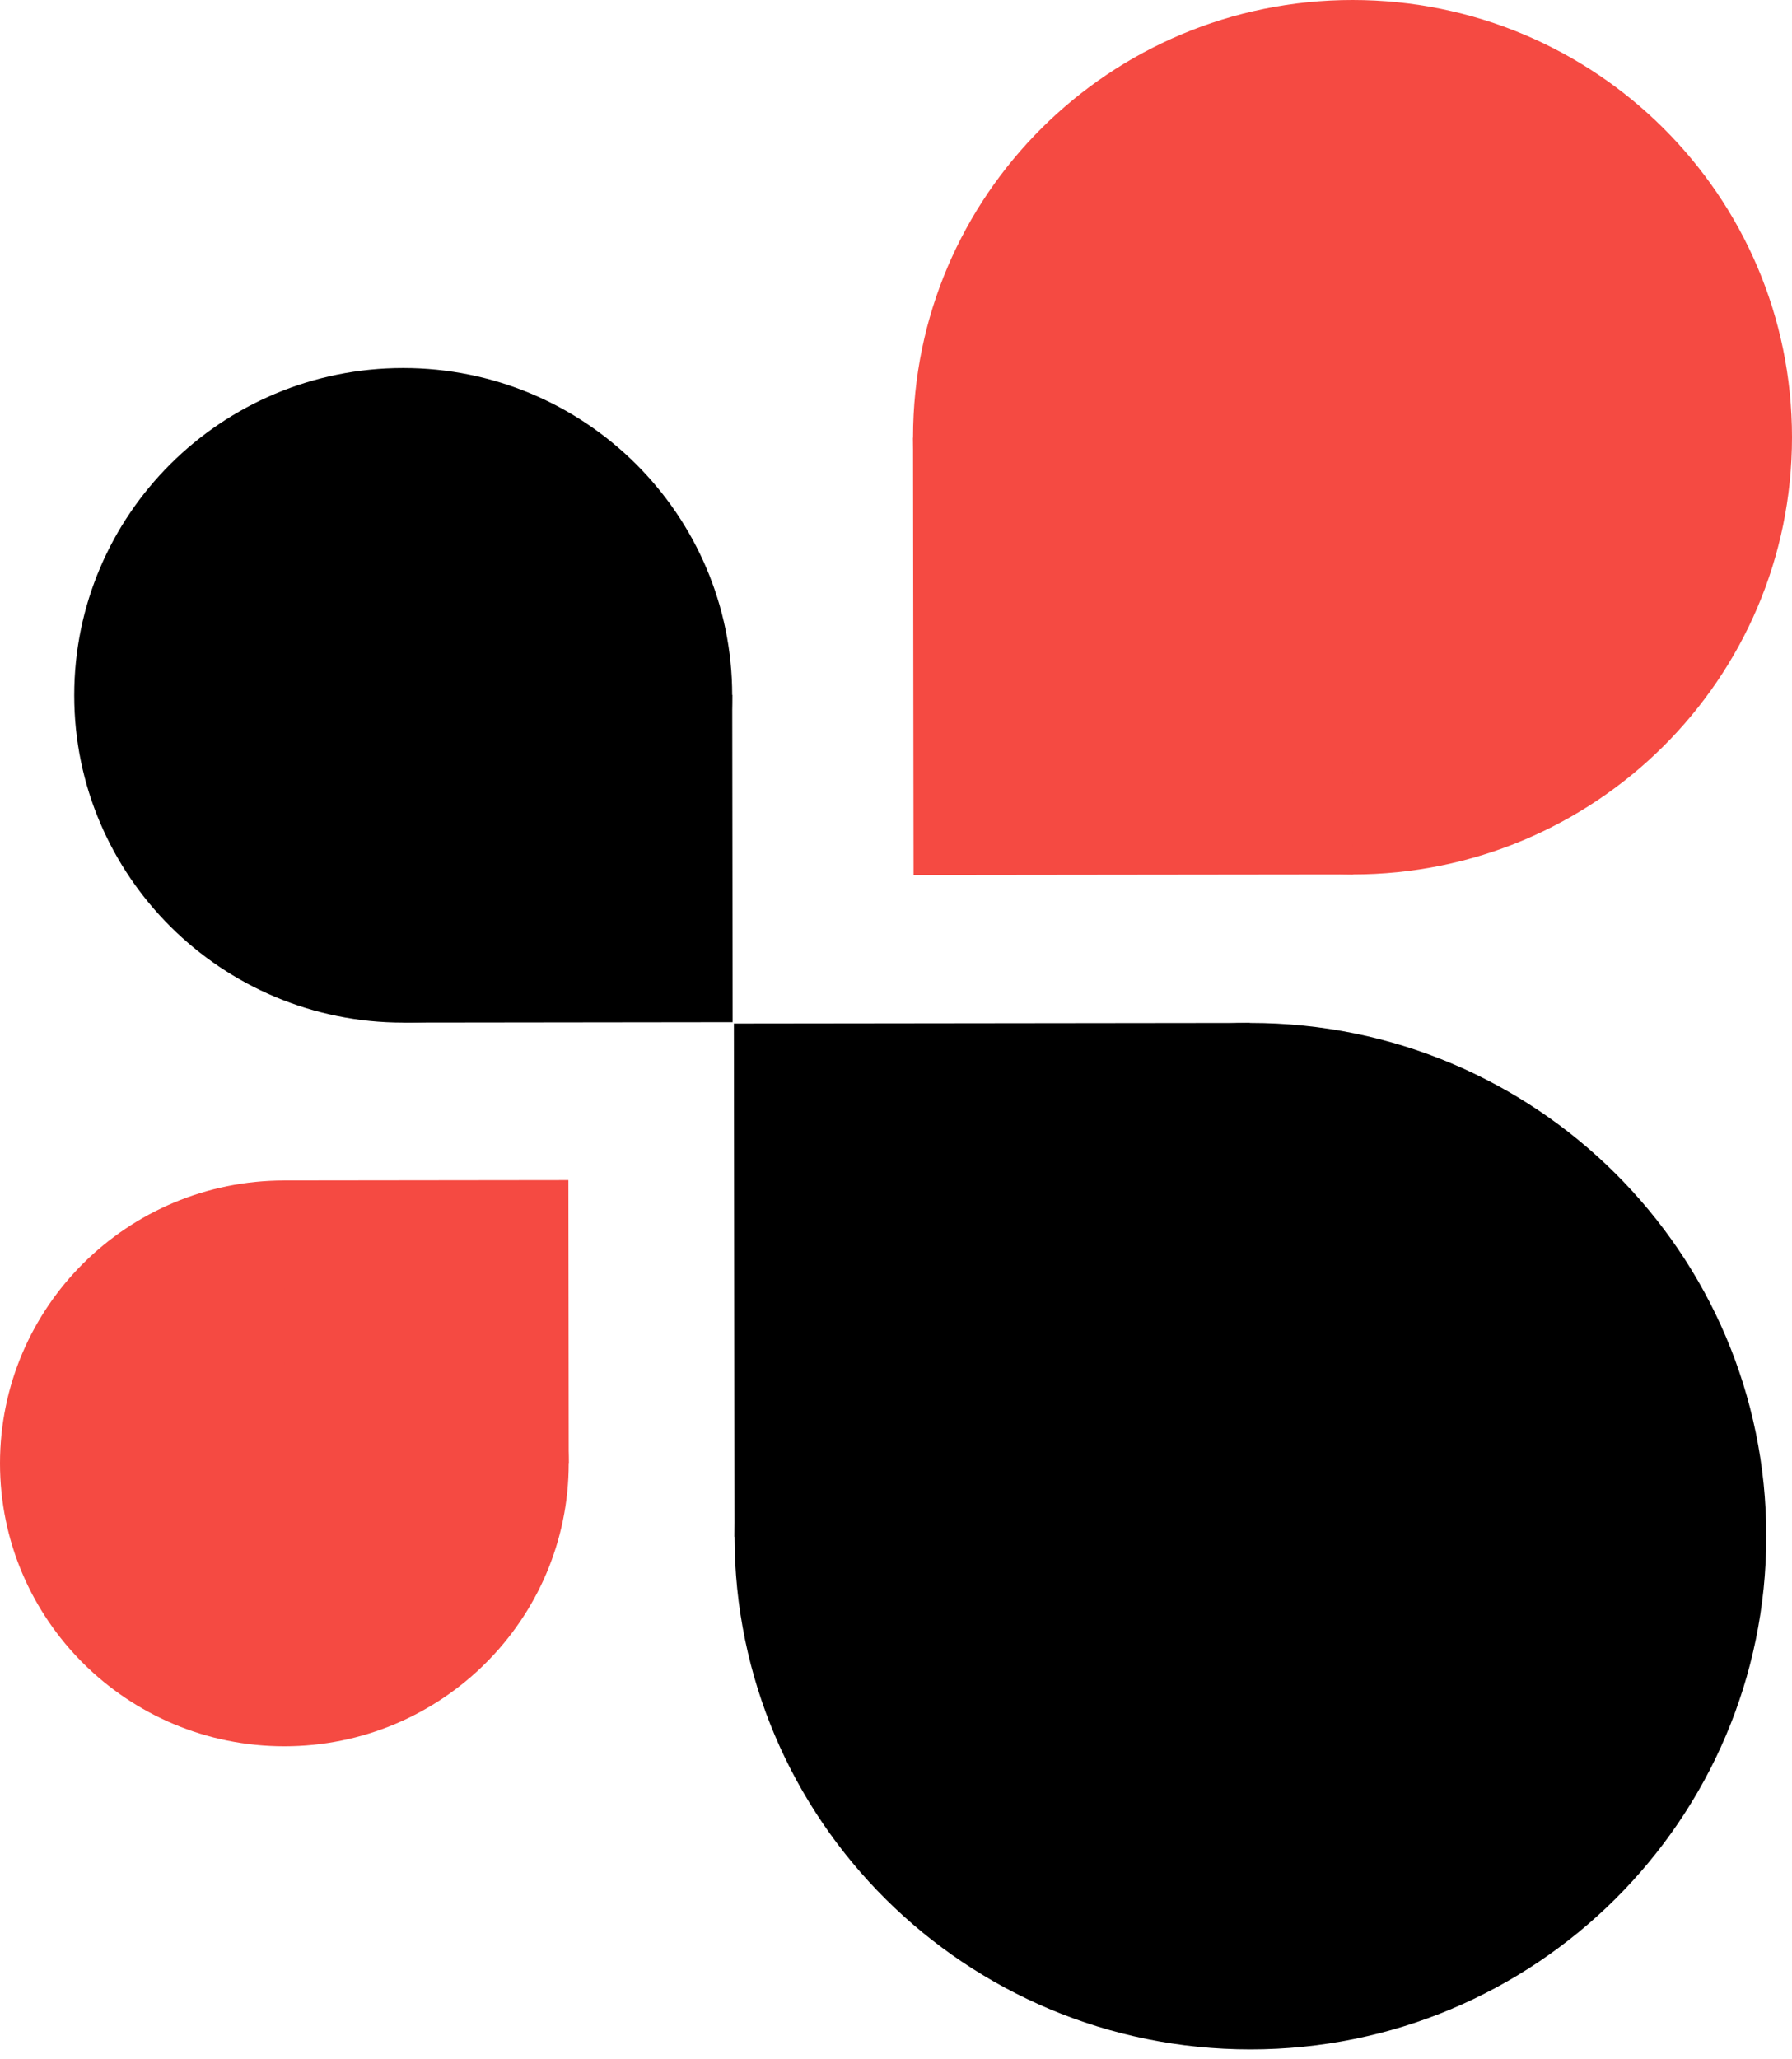 <svg width="175" height="201" viewBox="0 0 175 201" fill="none" xmlns="http://www.w3.org/2000/svg">
<path d="M122.111 200.034C149.934 200.034 172.489 177.606 172.489 149.939C172.489 122.272 149.934 99.844 122.111 99.844C94.288 99.844 71.733 122.272 71.733 149.939C71.733 177.606 94.288 200.034 122.111 200.034Z" fill="black"/>
<path d="M71.731 149.999L122.109 149.939L122.048 99.844L71.67 99.904L71.731 149.999Z" fill="black"/>
<path d="M27.769 170.446C43.106 170.446 55.538 158.083 55.538 142.833C55.538 127.583 43.106 115.22 27.769 115.22C12.433 115.22 0 127.583 0 142.833C0 158.083 12.433 170.446 27.769 170.446Z" fill="#F54A42"/>
<path d="M55.507 115.184L27.738 115.217L27.771 142.831L55.54 142.797L55.507 115.184Z" fill="#F54A42"/>
<path d="M132.083 85.353C155.785 85.353 175 66.246 175 42.676C175 19.107 155.785 0 132.083 0C108.38 0 89.165 19.107 89.165 42.676C89.165 66.246 108.38 85.353 132.083 85.353Z" fill="#F54A42"/>
<path d="M89.215 85.405L132.133 85.354L132.081 42.677L89.164 42.729L89.215 85.405Z" fill="#F54A42"/>
<path d="M39.376 99.814C57.12 99.814 71.504 85.511 71.504 67.867C71.504 50.223 57.12 35.92 39.376 35.92C21.633 35.92 7.249 50.223 7.249 67.867C7.249 85.511 21.633 99.814 39.376 99.814Z" fill="black"/>
<path d="M71.507 67.825L39.38 67.864L39.418 99.811L71.546 99.772L71.507 67.825Z" fill="black"/>
</svg>
